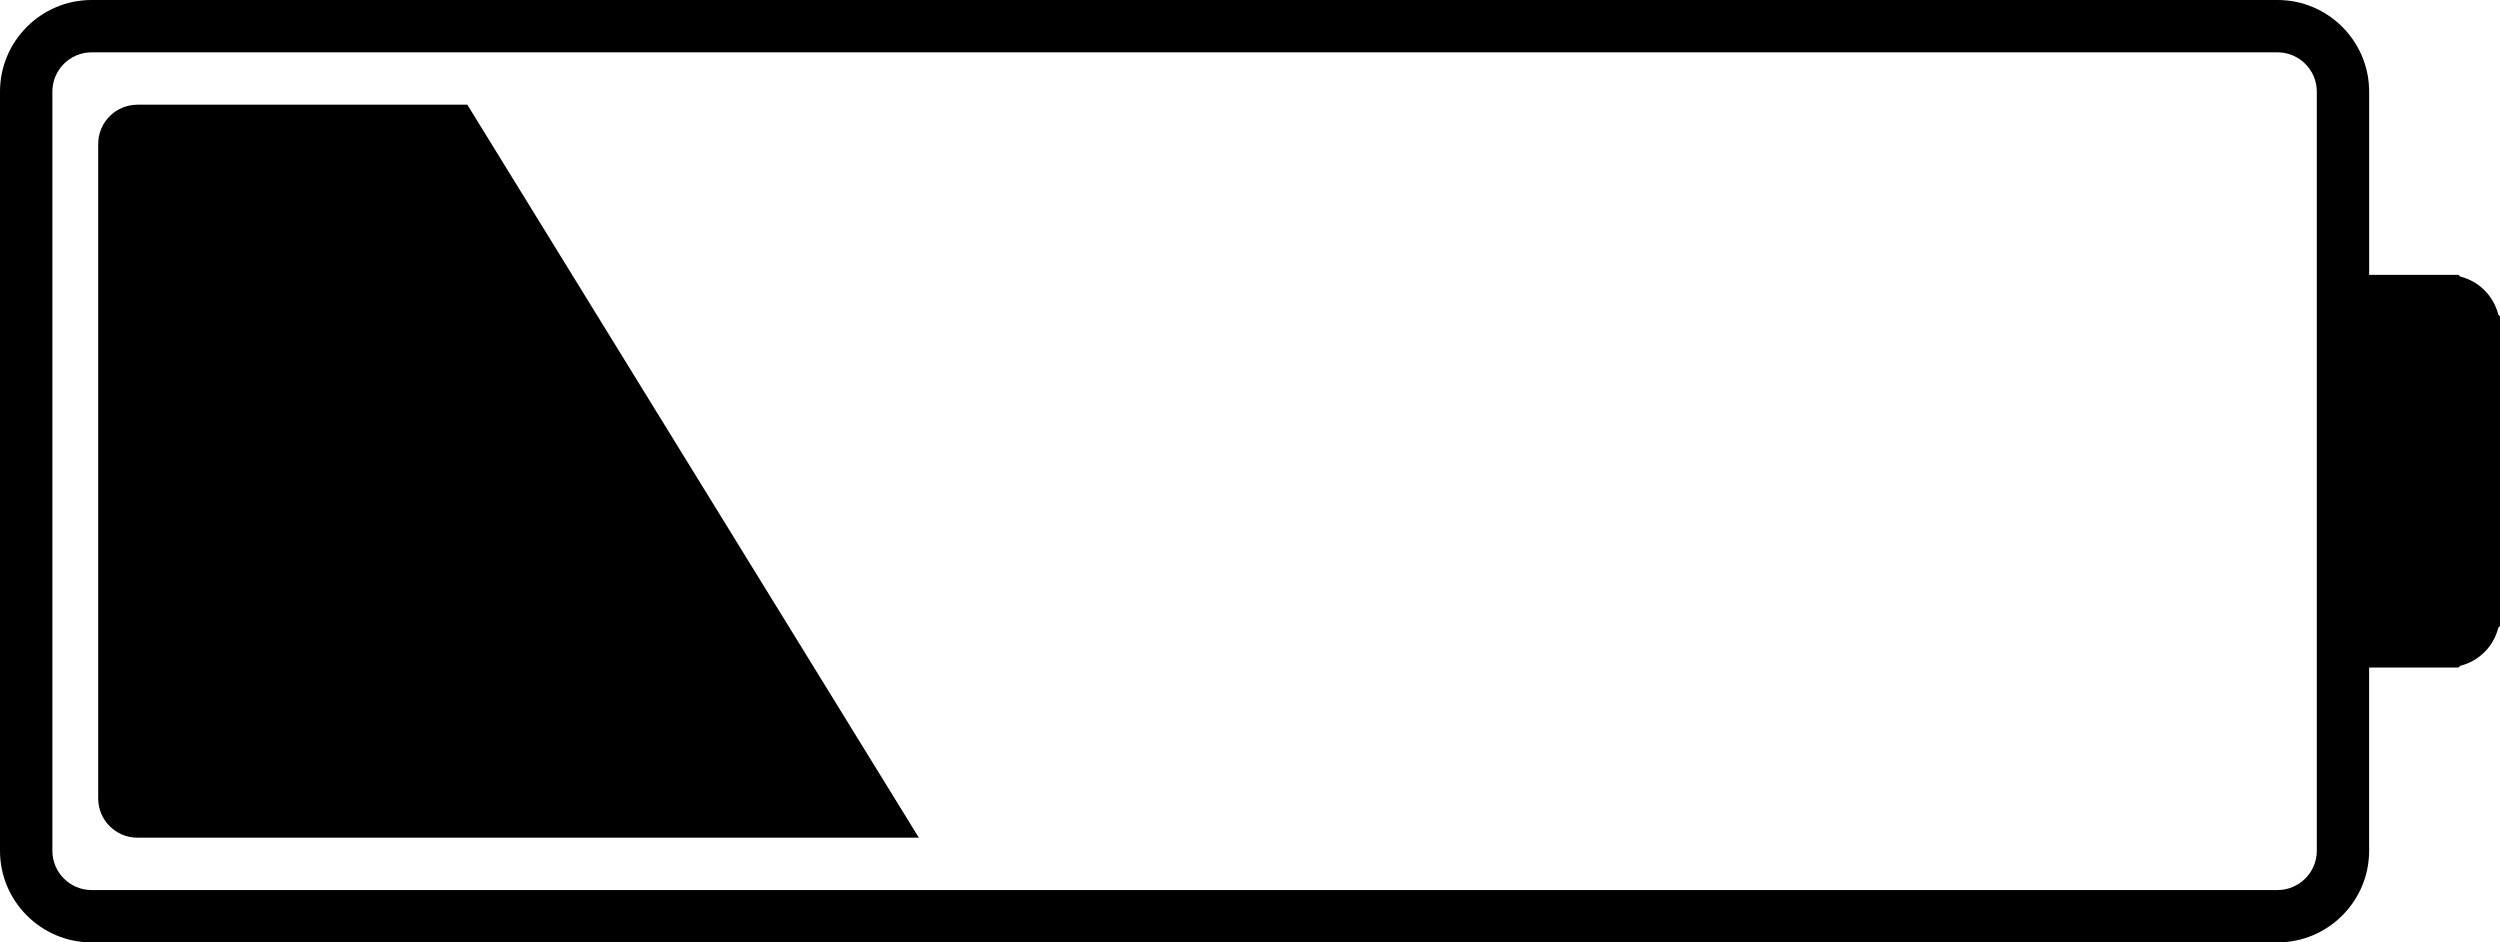 <?xml version="1.0" encoding="UTF-8" standalone="no"?>
<svg
   xmlns:dc="http://purl.org/dc/elements/1.1/"
   xmlns:cc="http://creativecommons.org/ns#"
   xmlns:rdf="http://www.w3.org/1999/02/22-rdf-syntax-ns#"
   xmlns:svg="http://www.w3.org/2000/svg"
   xmlns="http://www.w3.org/2000/svg"
   xmlns:sodipodi="http://sodipodi.sourceforge.net/DTD/sodipodi-0.dtd"
   xmlns:inkscape="http://www.inkscape.org/namespaces/inkscape"
   version="1.1"
   x="0px"
   y="0px"
   viewBox="0 0 100 37.696"
   enable-background="new 0 0 100 100"
   xml:space="preserve"
   id="svg4244"
   inkscape:version="0.91 r13725"
   sodipodi:docname="icon_battery_25.svg"
   width="100"
   height="37.696"><defs
     id="defs4258" /><sodipodi:namedview
     pagecolor="#ffffff"
     bordercolor="#666666"
     borderopacity="1"
     objecttolerance="10"
     gridtolerance="10"
     guidetolerance="10"
     inkscape:pageopacity="0"
     inkscape:pageshadow="2"
     inkscape:window-width="2556"
     inkscape:window-height="1371"
     id="namedview4256"
     showgrid="false"
     fit-margin-top="0"
     fit-margin-left="0"
     fit-margin-right="0"
     fit-margin-bottom="0"
     inkscape:zoom="1.888"
     inkscape:cx="-89.830508"
     inkscape:cy="6.348"
     inkscape:window-x="0"
     inkscape:window-y="30"
     inkscape:window-maximized="0"
     inkscape:current-layer="svg4244" /><g
     id="g4246"
     transform="translate(0,-31.152)"><path
       d="m 99.933,43.739 c -0.186,-0.751 -0.774,-1.34 -1.525,-1.525 l -0.067,-0.067 -3.575,0 0,-7.33 c 0,-2.021 -1.645,-3.665 -3.664,-3.665 l -87.437,0 C 1.646,31.151 0,32.796 0,34.816 l 0,30.367 c 0,2.02 1.646,3.665 3.665,3.665 l 87.436,0 c 2.02,0 3.664,-1.646 3.664,-3.665 l 0,-7.33 3.575,0 0.067,-0.068 c 0.751,-0.186 1.34,-0.774 1.525,-1.525 L 100,56.192 100,43.808 99.933,43.739 Z m -7.261,21.445 c 0,0.866 -0.706,1.57 -1.571,1.57 l -87.436,0 c -0.866,0 -1.57,-0.704 -1.57,-1.57 l 0,-30.368 c 0,-0.866 0.704,-1.571 1.57,-1.571 l 87.436,0 c 0.865,0 1.571,0.705 1.571,1.571 l 0,7.33 0,15.707 0,7.331 z"
       id="path4248"
       inkscape:connector-curvature="0" /><path
       d="m 5.498,35.34 c -0.867,0 -1.57,0.703 -1.57,1.571 l 0,26.178 c 0,0.869 0.702,1.57 1.57,1.57 l 31.256,0 -18.061,-29.319 -13.195,0 z"
       id="path4250"
       inkscape:connector-curvature="0" /></g></svg>